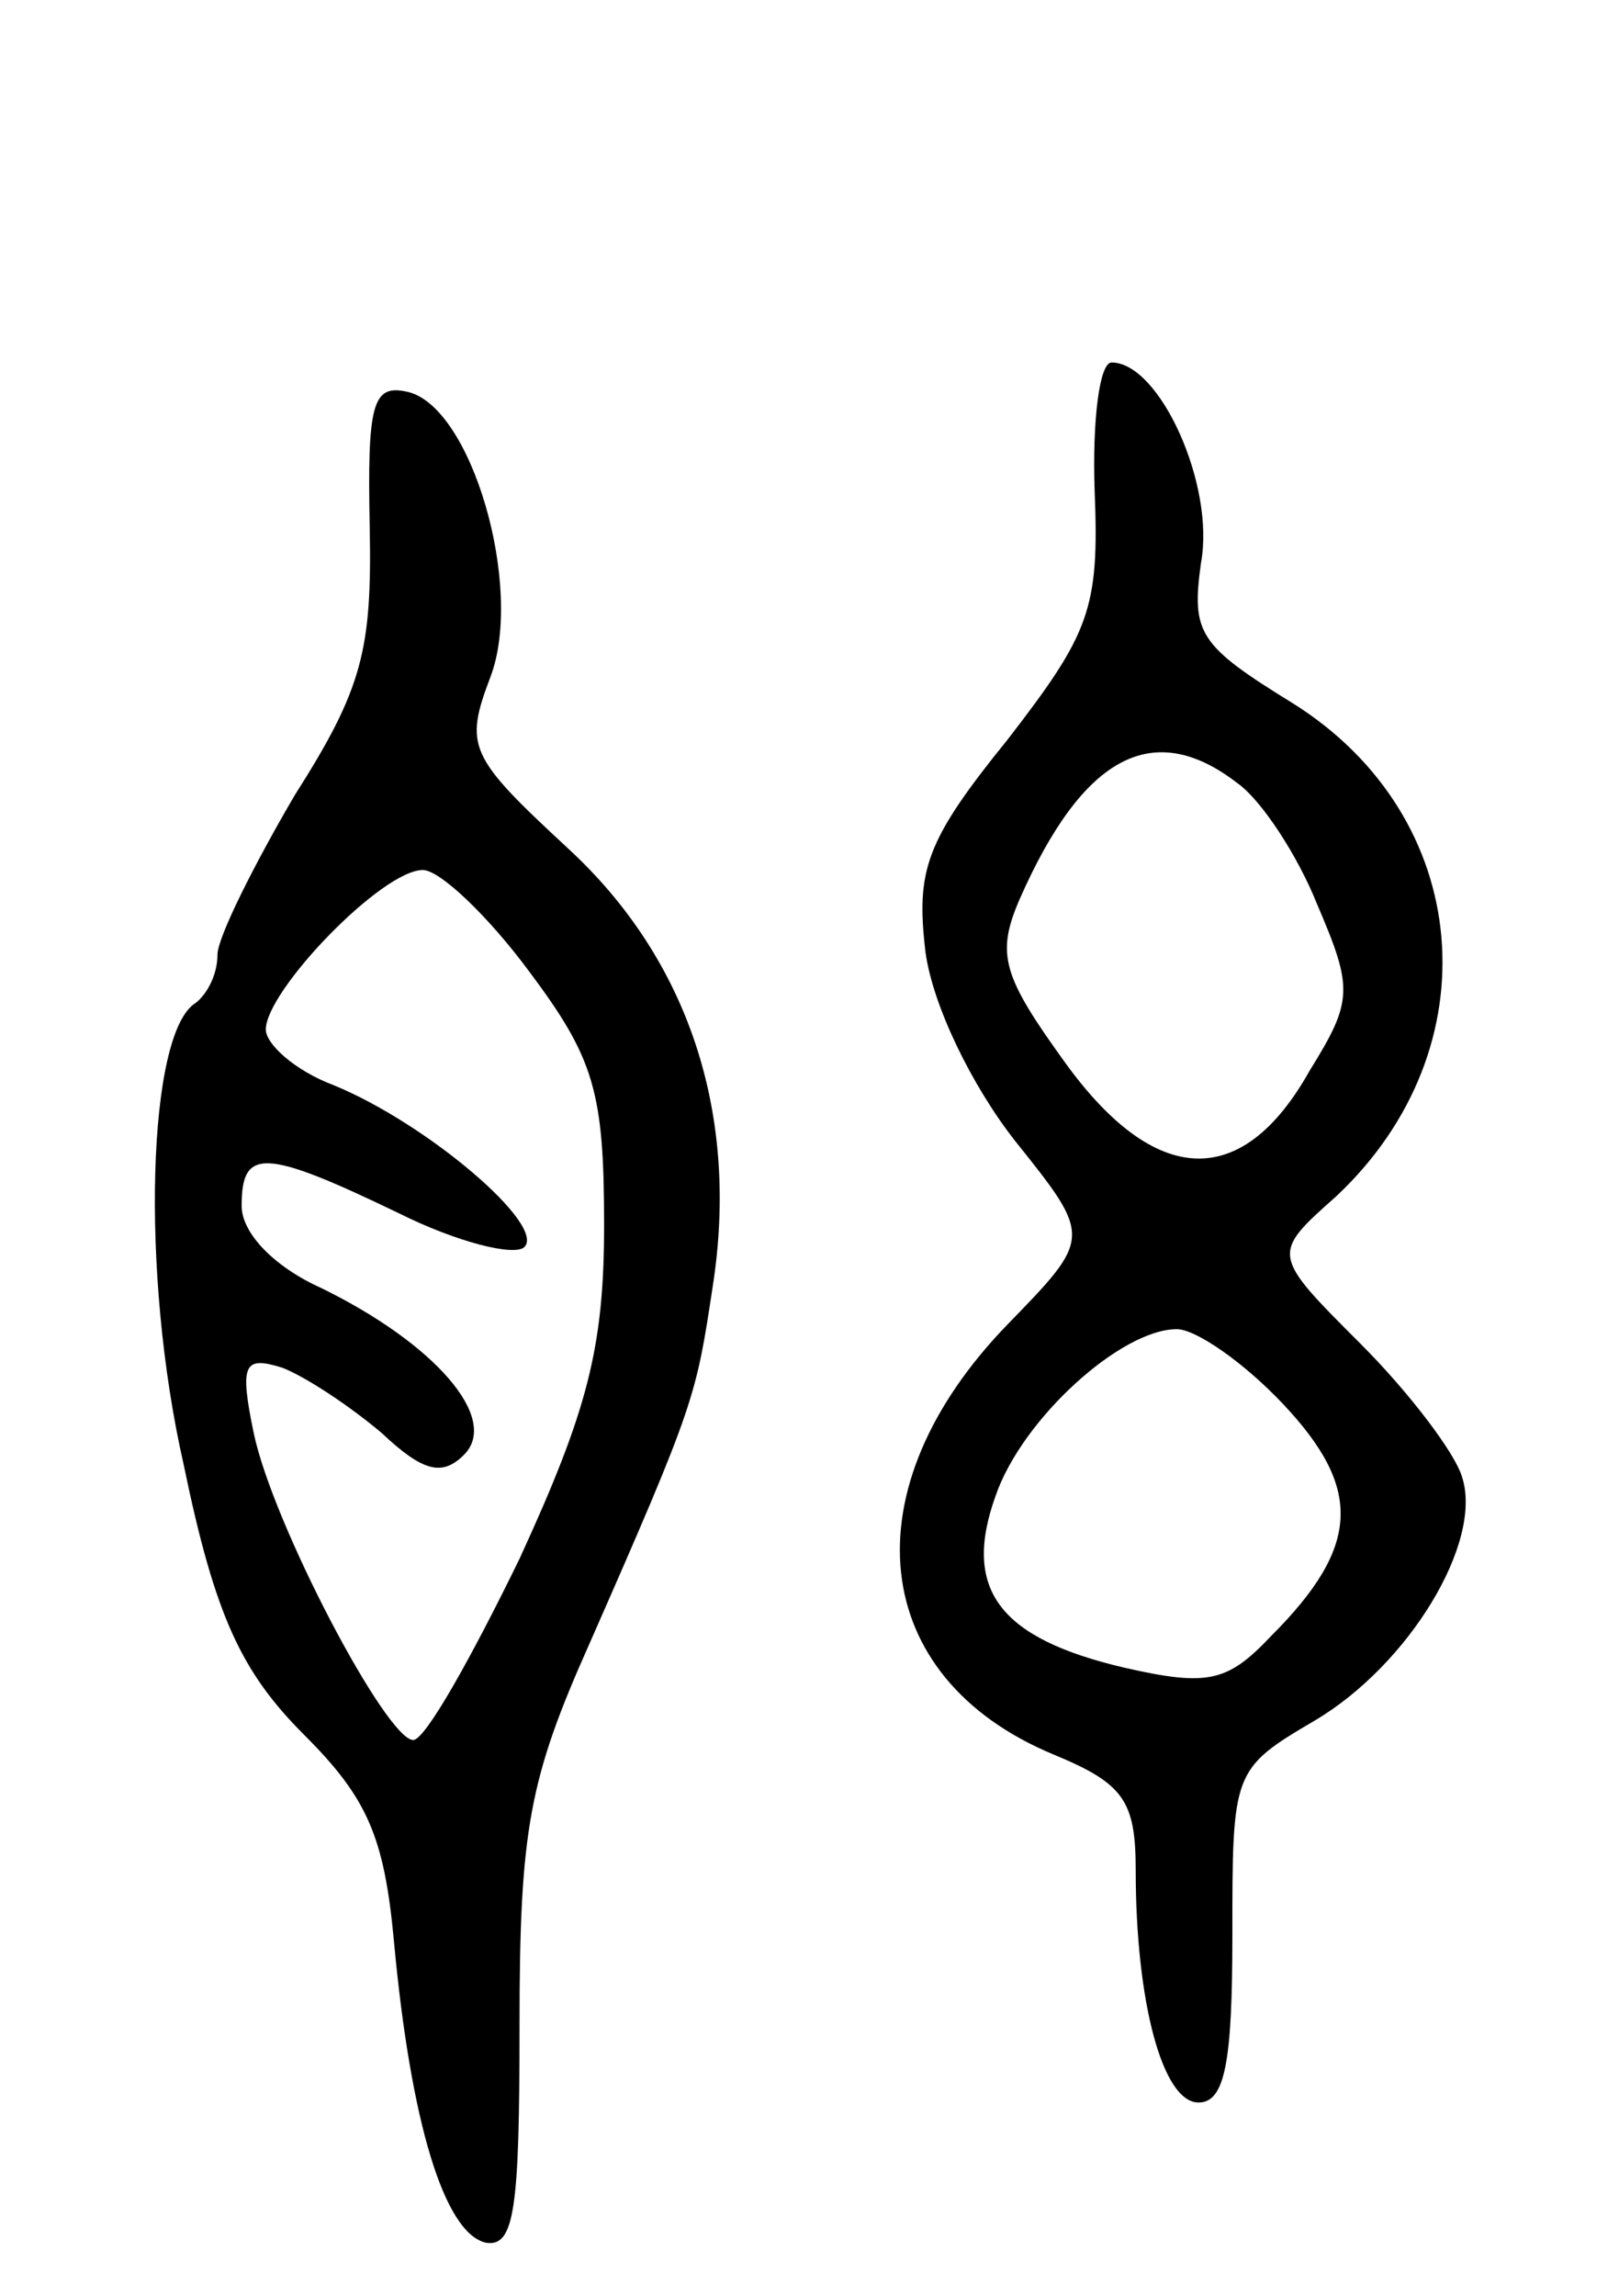 <svg version="1.0" xmlns="http://www.w3.org/2000/svg"
 width="67pt" height="95pt" viewBox="0 0 67 95"
 preserveAspectRatio="xMidYMid meet">
<g transform="translate(0,95) scale(0.1,-0.1)"
fill="#000000" stroke="none">
<path d="M453 747 c2 -49 -2 -59 -36 -103 -34 -42 -38 -54 -34 -88 3 -22 19
-55 37 -78 32 -40 32 -40 -3 -76 -66 -68 -58 -146 19 -178 29 -12 34 -19 34
-48 0 -54 11 -96 26 -96 11 0 14 17 14 69 0 68 0 69 34 89 39 23 70 74 61 101
-3 10 -22 35 -42 55 -37 37 -37 37 -10 61 65 61 57 157 -18 204 -39 24 -42 29
-38 58 6 32 -17 83 -37 83 -5 0 -8 -24 -7 -53z m59 -121 c10 -7 25 -30 33 -50
15 -35 15 -40 -3 -69 -28 -50 -64 -48 -101 3 -26 36 -29 45 -19 68 26 59 55
75 90 48z m19 -257 c33 -35 32 -59 -5 -96 -18 -19 -26 -21 -61 -13 -51 12 -67
32 -53 71 11 32 52 69 75 69 8 0 28 -14 44 -31z"/>
<path d="M153 732 c1 -51 -3 -67 -31 -111 -17 -29 -32 -59 -32 -66 0 -8 -4
-16 -9 -20 -20 -12 -23 -112 -5 -191 13 -63 24 -86 50 -112 26 -26 33 -42 37
-85 7 -76 21 -121 38 -125 12 -2 14 14 14 90 0 81 4 102 29 158 44 100 44 102
51 148 11 71 -10 135 -60 181 -41 38 -43 42 -32 71 14 37 -8 113 -35 118 -14
3 -16 -6 -15 -56z m66 -184 c27 -36 31 -50 31 -105 0 -51 -7 -77 -35 -138 -20
-41 -39 -75 -44 -75 -11 0 -58 89 -66 127 -6 29 -4 32 12 27 10 -4 28 -16 41
-27 17 -16 25 -18 34 -9 15 15 -12 46 -59 69 -20 9 -33 23 -33 34 0 24 9 24
65 -3 24 -12 48 -18 52 -14 9 9 -40 51 -79 67 -16 6 -28 17 -28 23 0 16 48 66
65 66 7 0 27 -19 44 -42z"/>
</g>
</svg>
